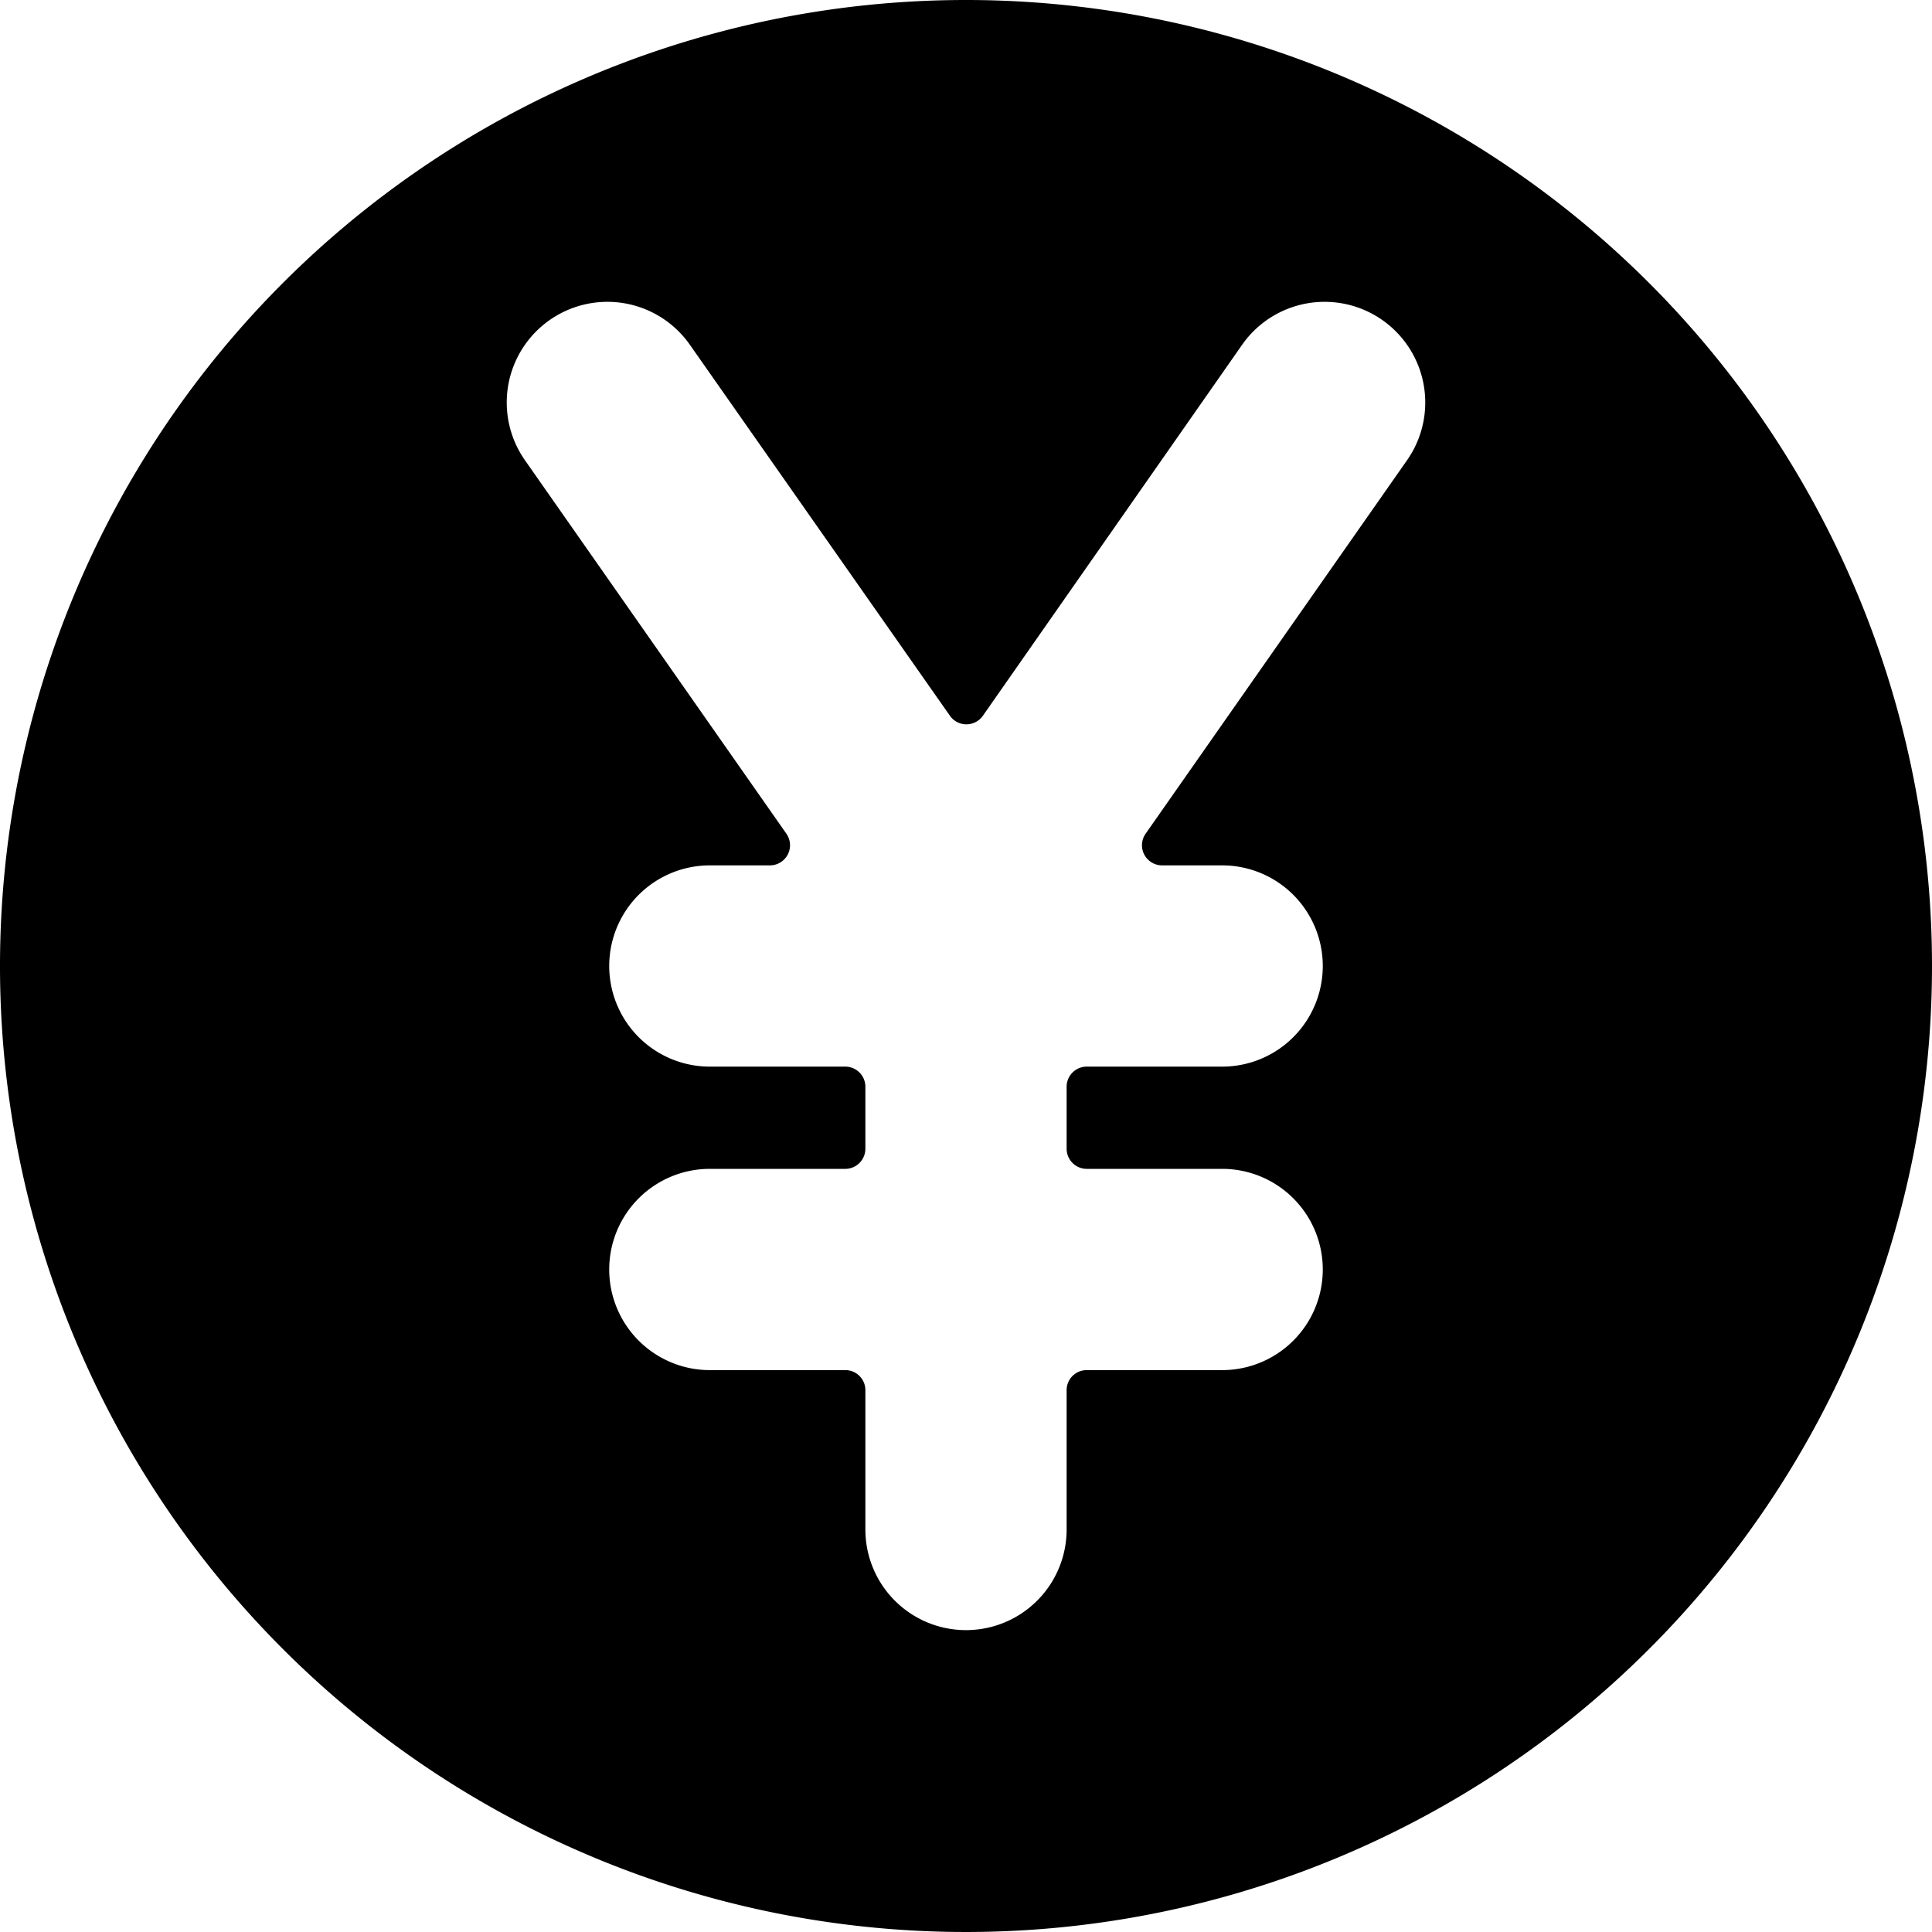 <svg xmlns="http://www.w3.org/2000/svg" viewBox="0 0 24 24"><title>currency-yuan-circle</title><path d="M12,0A12,12,0,1,0,24,12,12,12,0,0,0,12,0Zm5.479,5.717-3.248,4.64a.25.25,0,0,0,.205.393h.746a1.25,1.25,0,0,1,0,2.5H13.5a.25.25,0,0,0-.25.25v.77a.25.25,0,0,0,.25.25h1.682a1.25,1.25,0,0,1,0,2.5H13.5a.249.249,0,0,0-.25.25V19a1.25,1.25,0,0,1-2.5,0V17.27a.249.249,0,0,0-.25-.25H8.818a1.25,1.25,0,0,1,0-2.5H10.5a.25.25,0,0,0,.25-.25V13.5a.25.25,0,0,0-.25-.25H8.818a1.25,1.25,0,1,1,0-2.5h.746a.25.25,0,0,0,.205-.393L6.521,5.717A1.25,1.25,0,0,1,8.57,4.283L11.8,8.891a.25.25,0,0,0,.41,0L15.43,4.283a1.25,1.25,0,0,1,2.049,1.434Z"/></svg>
